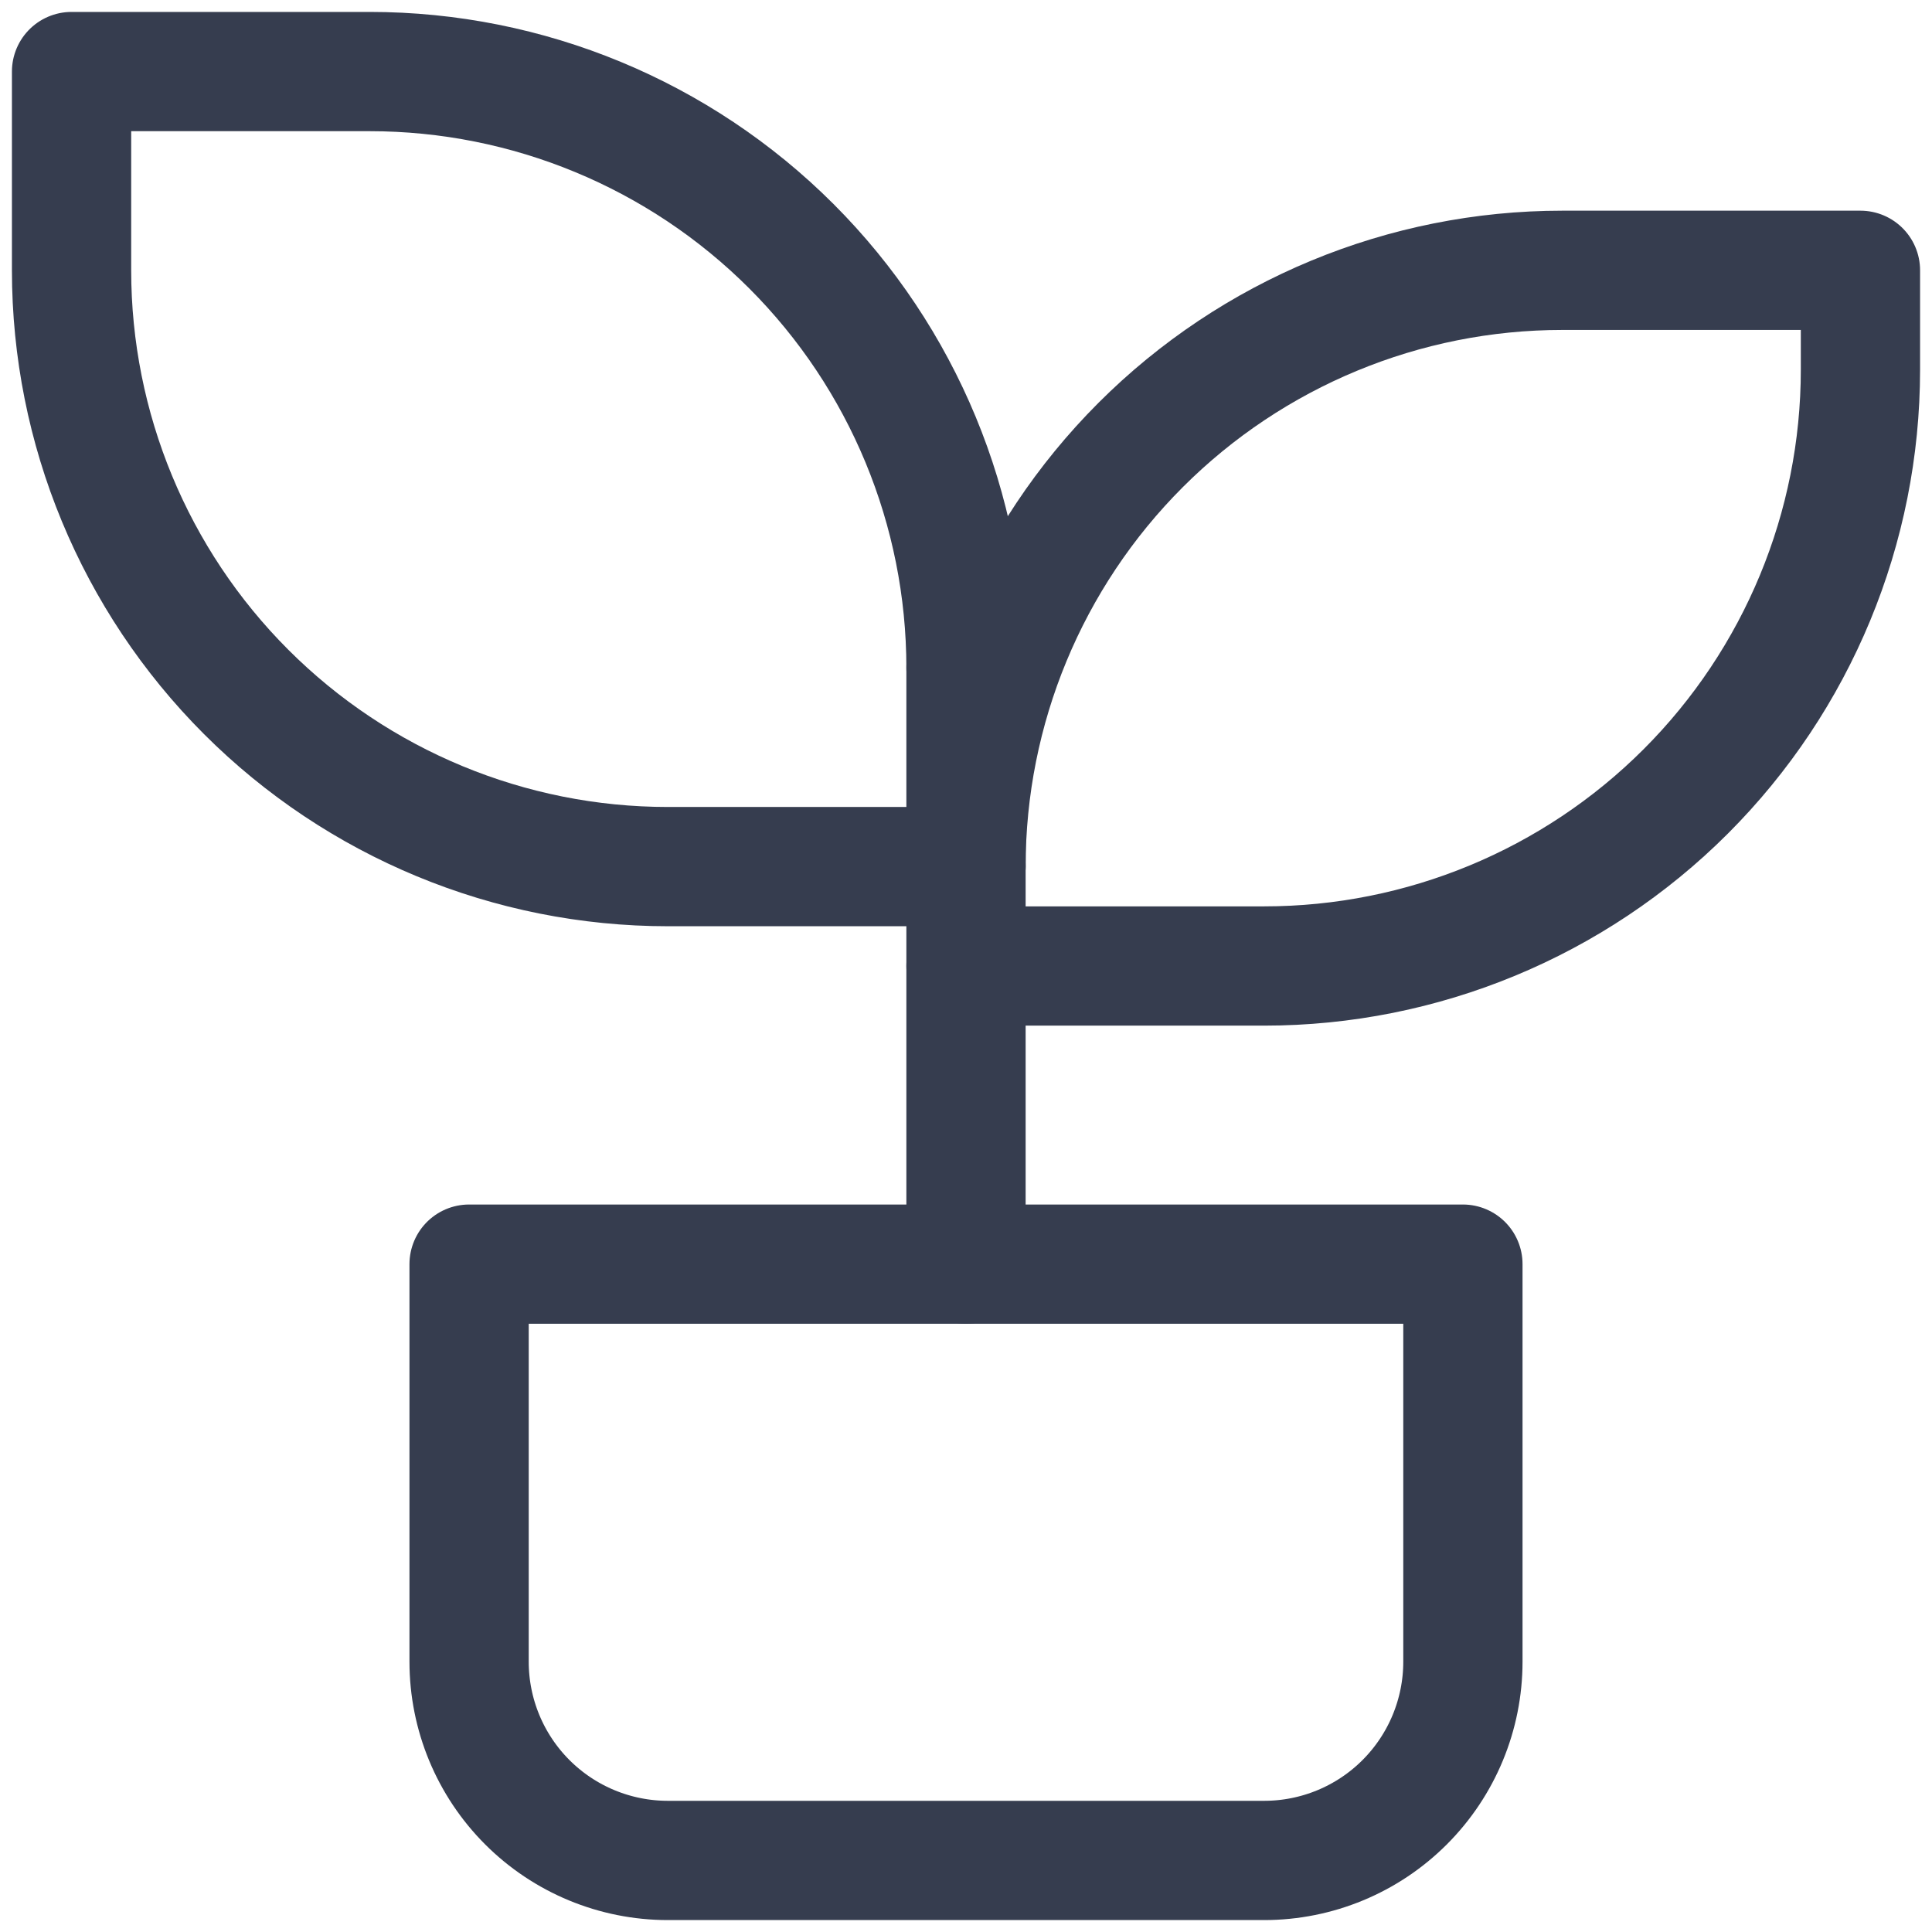 <svg width="81" height="81" viewBox="0 0 81 81" fill="none" xmlns="http://www.w3.org/2000/svg">
<path d="M40.5 28C40.5 21.37 37.866 15.011 33.178 10.322C28.489 5.634 22.13 3 15.5 3H3V11.333C3 17.964 5.634 24.323 10.322 29.011C15.011 33.699 21.37 36.333 28 36.333H40.5" stroke="#363D4F" stroke-width="5" stroke-linecap="round" stroke-linejoin="round"/>
<path d="M40.5 36.333C40.5 29.703 43.134 23.344 47.822 18.656C52.511 13.967 58.87 11.333 65.5 11.333H78V15.5C78 22.13 75.366 28.489 70.678 33.178C65.989 37.866 59.63 40.5 53 40.5H40.5" stroke="#363D4F" stroke-width="5" stroke-linecap="round" stroke-linejoin="round"/>
<path d="M40.5 53V28" stroke="#363D4F" stroke-width="5" stroke-linecap="round" stroke-linejoin="round"/>
<path d="M19.667 53H61.333V69.667C61.333 71.877 60.455 73.996 58.892 75.559C57.33 77.122 55.21 78 53 78H28C25.79 78 23.67 77.122 22.107 75.559C20.545 73.996 19.667 71.877 19.667 69.667V53Z" stroke="#363D4F" stroke-width="5" stroke-linecap="round" stroke-linejoin="round"/>
</svg>

